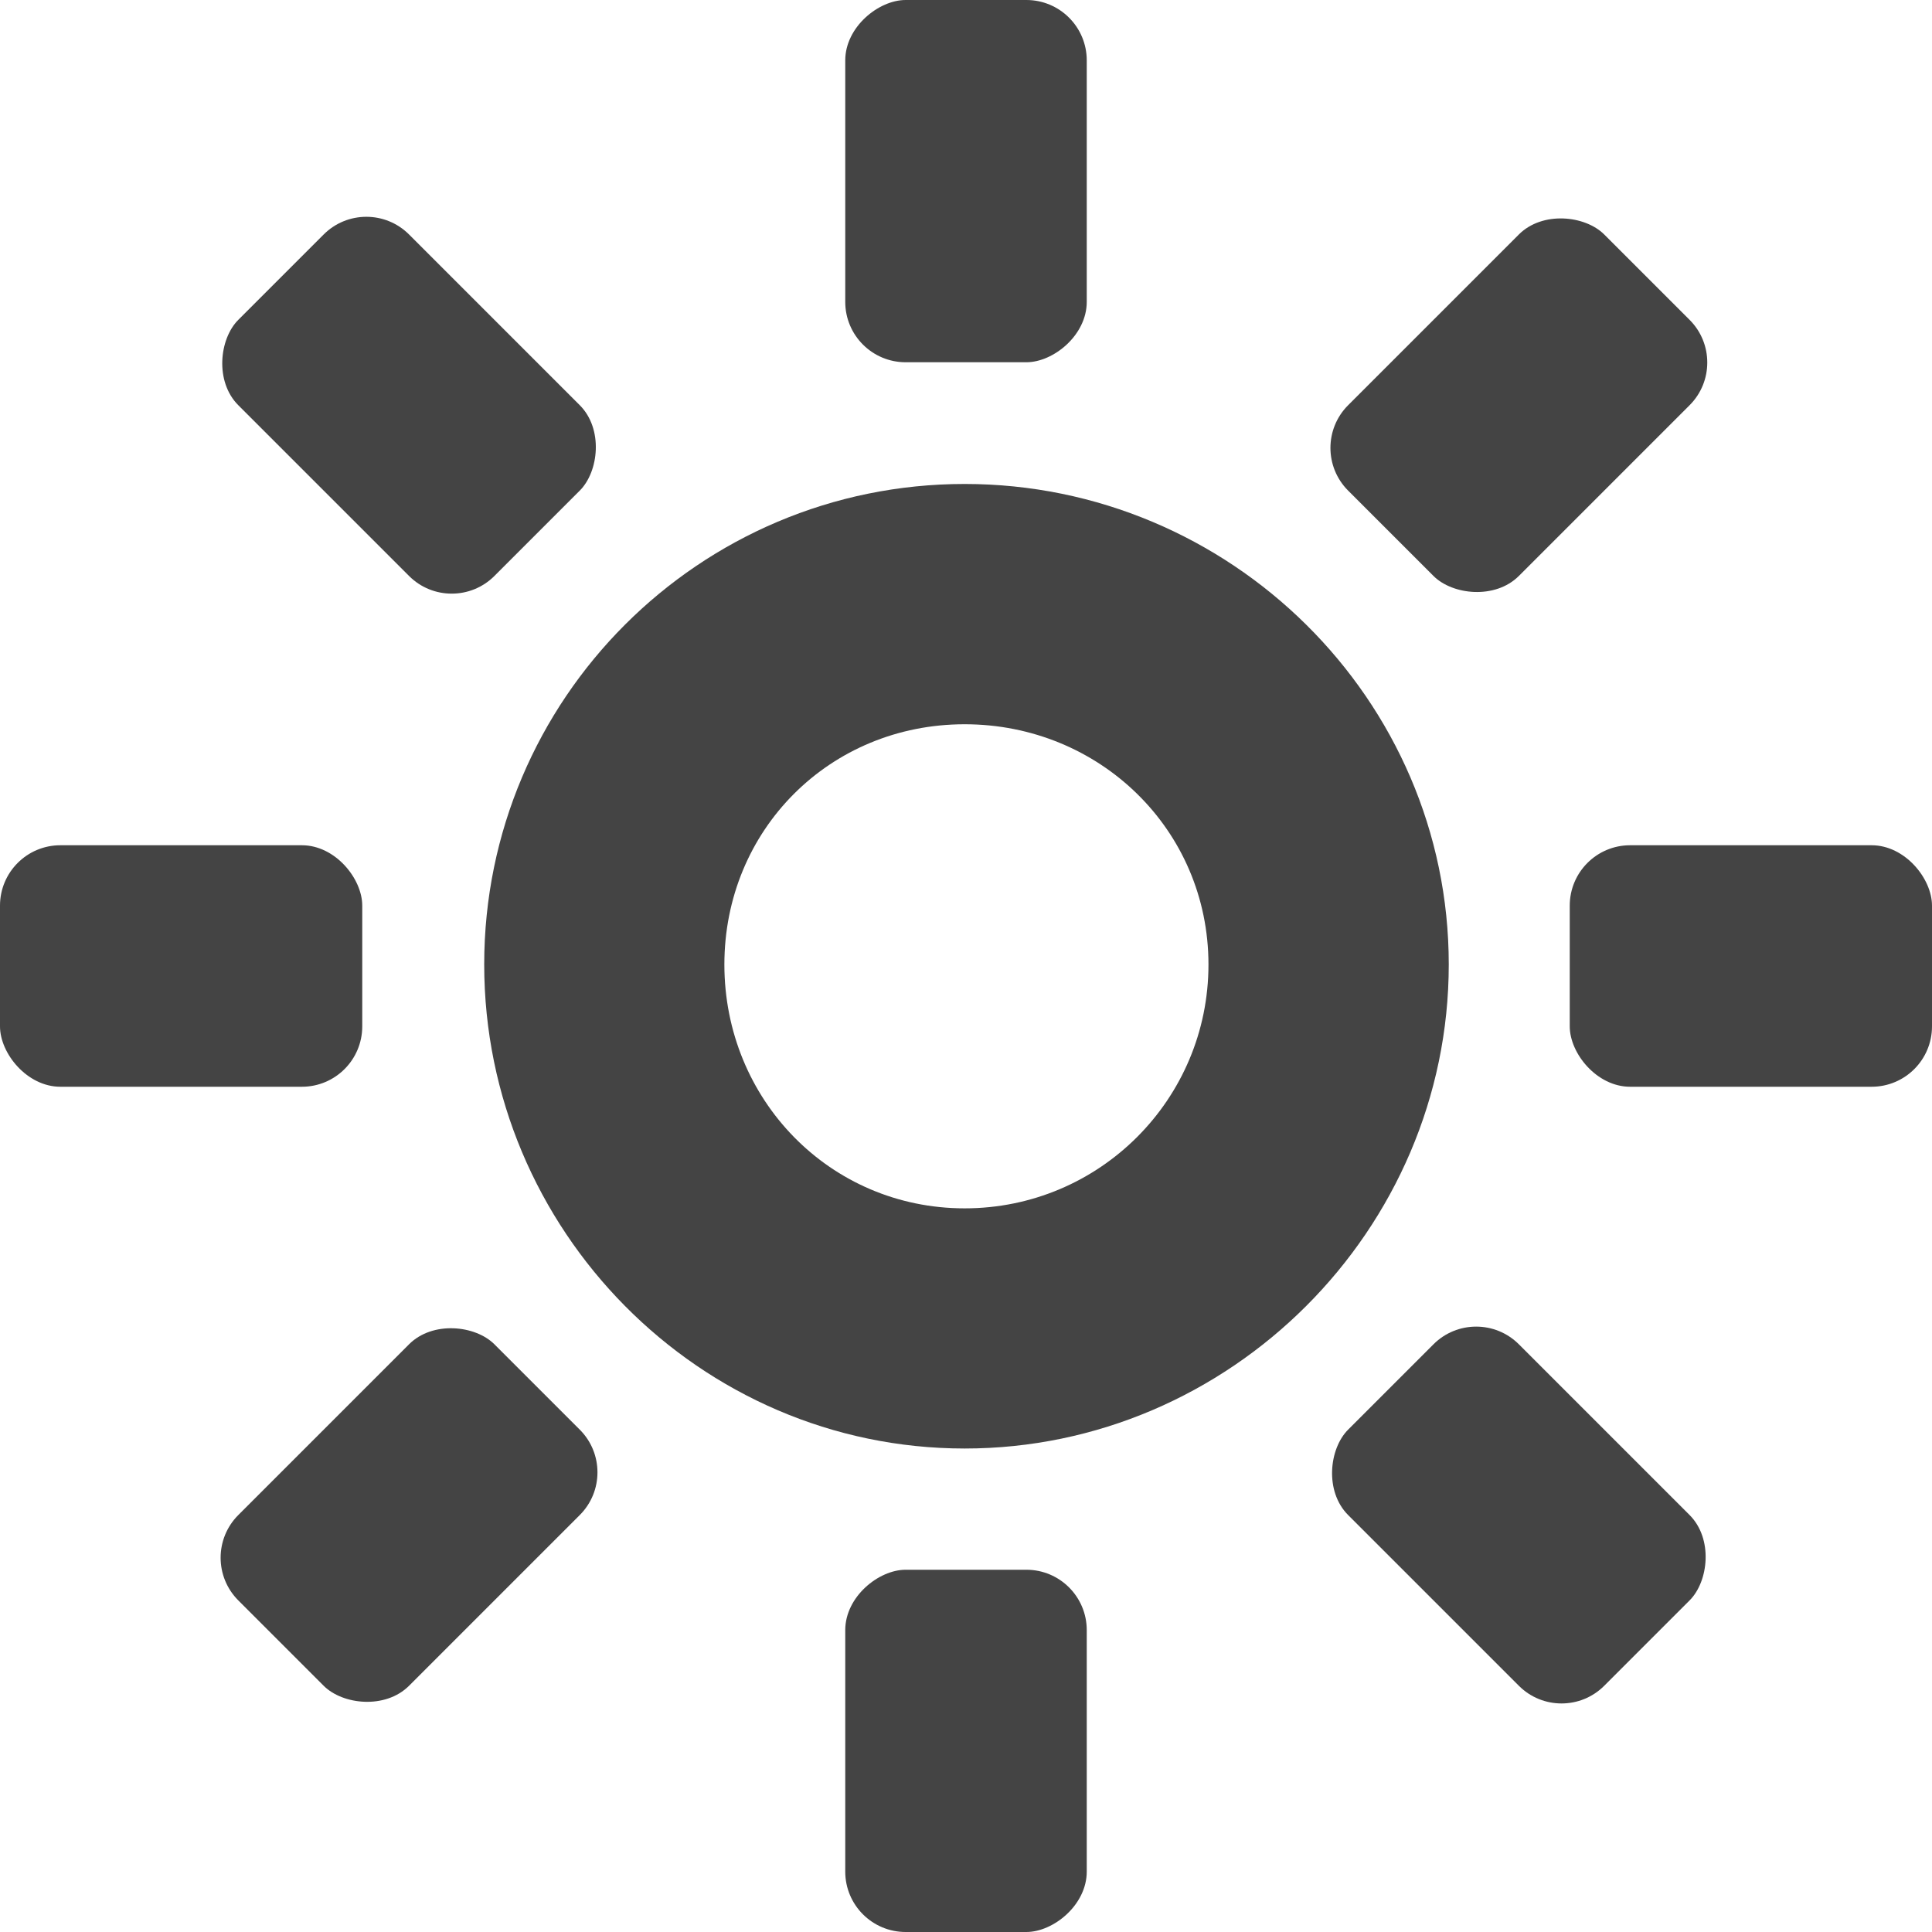 <svg xmlns="http://www.w3.org/2000/svg" width="16" height="16" version="1.1">
 <title id="title9167">
  Gnome Symbolic Icon Theme
 </title>
 <g id="layer9" transform="translate(-81,-317)">
  <rect fill="#444" width="3" height="2" x="81" y="324" rx=".5" ry=".5"/>
  <rect fill="#444" width="3" height="2" x="94" y="324" rx=".5" ry=".5"/>
  <rect fill="#444" width="3" height="2" x="-174.88" y="291.74" rx=".5" ry=".5" transform="matrix(0.707,-0.707,0.707,0.707,0,0)"/>
  <rect fill="#444" width="3" height="2" x="-161.88" y="291.74" rx=".5" ry=".5" transform="matrix(0.707,-0.707,0.707,0.707,0,0)"/>
  <rect fill="#444" width="3" height="2" x="-333" y="88" rx=".5" ry=".5" transform="matrix(0,-1,1,0,0,0)"/>
  <rect fill="#444" width="3" height="2" x="-320" y="88" rx=".5" ry=".5" transform="matrix(0,-1,1,0,0,0)"/>
  <rect fill="#444" width="3" height="2" x="-300.74" y="-167.88" rx=".5" ry=".5" transform="matrix(-0.707,-0.707,0.707,-0.707,0,0)"/>
  <rect fill="#444" width="3" height="2" x="-287.74" y="-167.88" rx=".5" ry=".5" transform="matrix(-0.707,-0.707,0.707,-0.707,0,0)"/>
  <path fill="#444" d="m 88.989,321.008 c -2.197,0 -3.979,1.782 -3.979,3.979 0,2.197 1.782,4.009 3.979,4.009 2.197,0 4.009,-1.811 4.009,-4.009 0,-2.197 -1.811,-3.979 -4.009,-3.979 z m 0,1.99 c 1.116,0 2.019,0.873 2.019,1.99 0,1.116 -0.902,2.019 -2.019,2.019 -1.116,0 -1.99,-0.902 -1.99,-2.019 0,-1.116 0.873,-1.99 1.99,-1.99 z"/>
 </g>
</svg>
